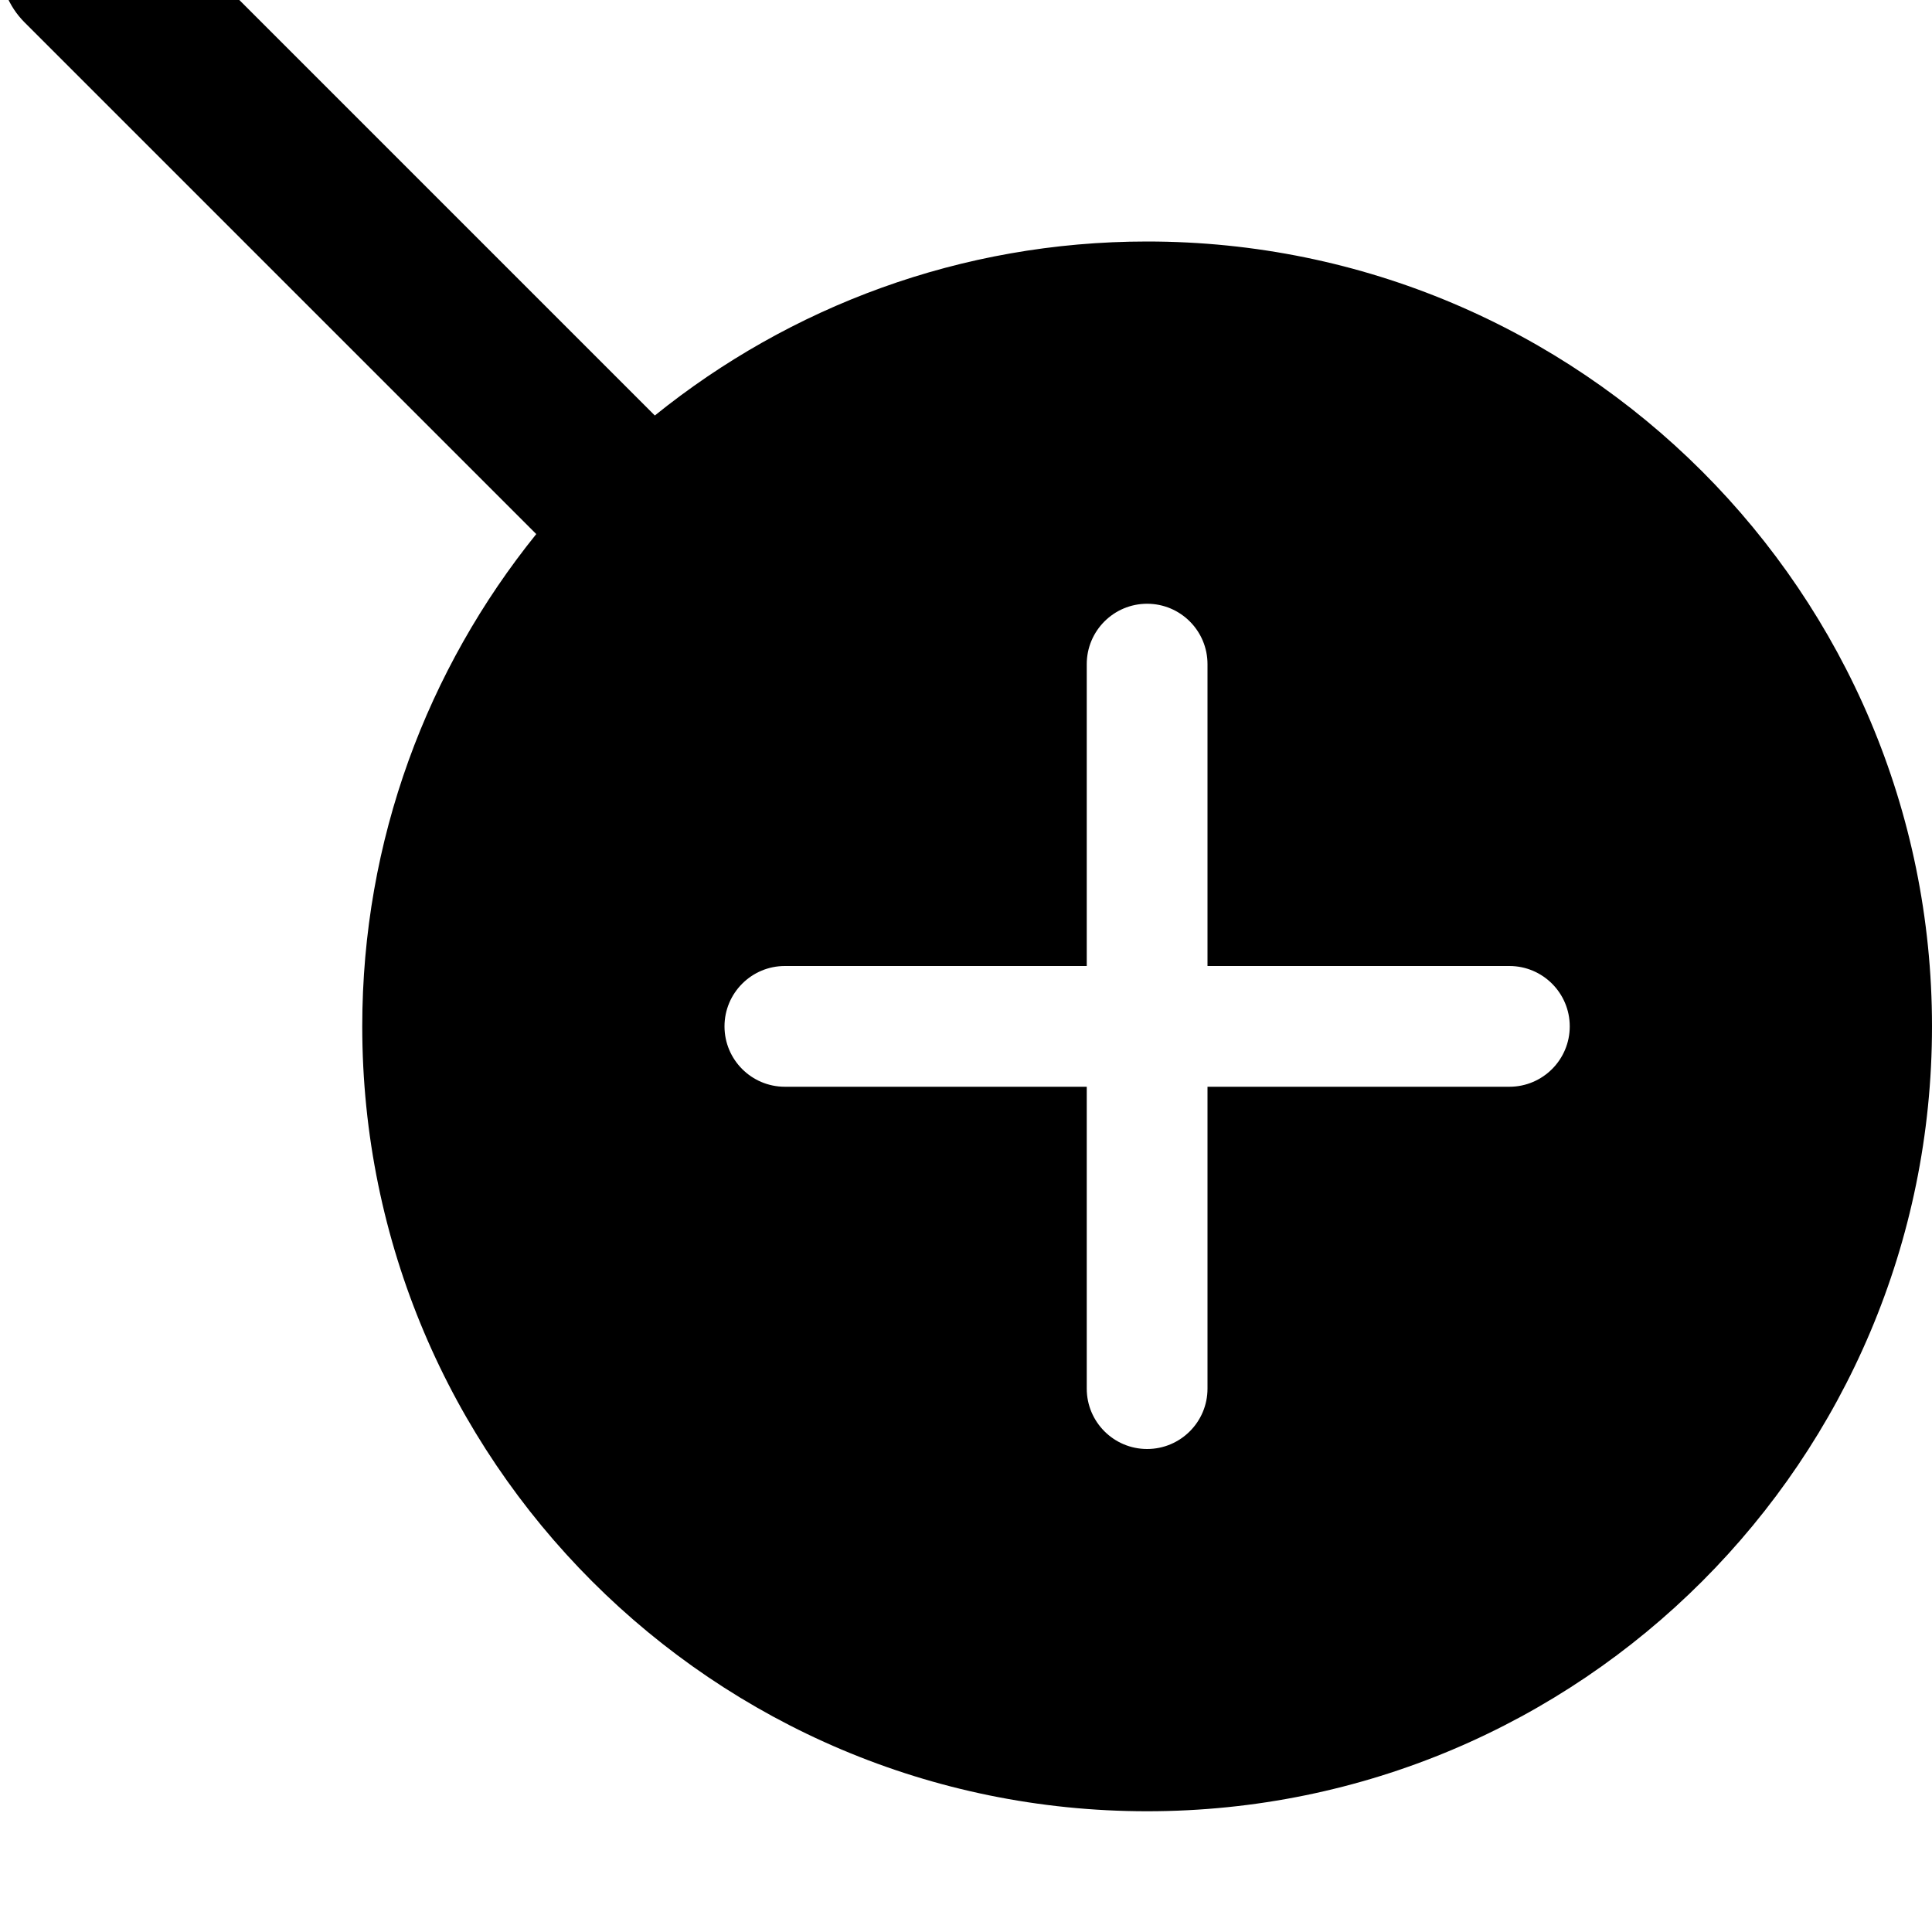 <svg width="64" height="64" viewBox="0 0 512 512" xmlns="http://www.w3.org/2000/svg"><path d="M304 480c-114.88 0-208-93.12-208-208 0-49.44 17.312-94.752 46.112-130.464L6.528 5.952c-8.672-8.672-8.672-22.752 0-31.424s22.752-8.672 31.424 0l135.584 135.584C209.248 81.312 254.56 64 304 64c114.88 0 208 93.12 208 208s-93.12 208-208 208zm96-224h-80v-80c0-8.832-7.168-16-16-16s-16 7.168-16 16v80h-80c-8.832 0-16 7.168-16 16s7.168 16 16 16h80v80c0 8.832 7.168 16 16 16s16-7.168 16-16v-80h80c8.832 0 16-7.168 16-16s-7.168-16-16-16z"/></svg>